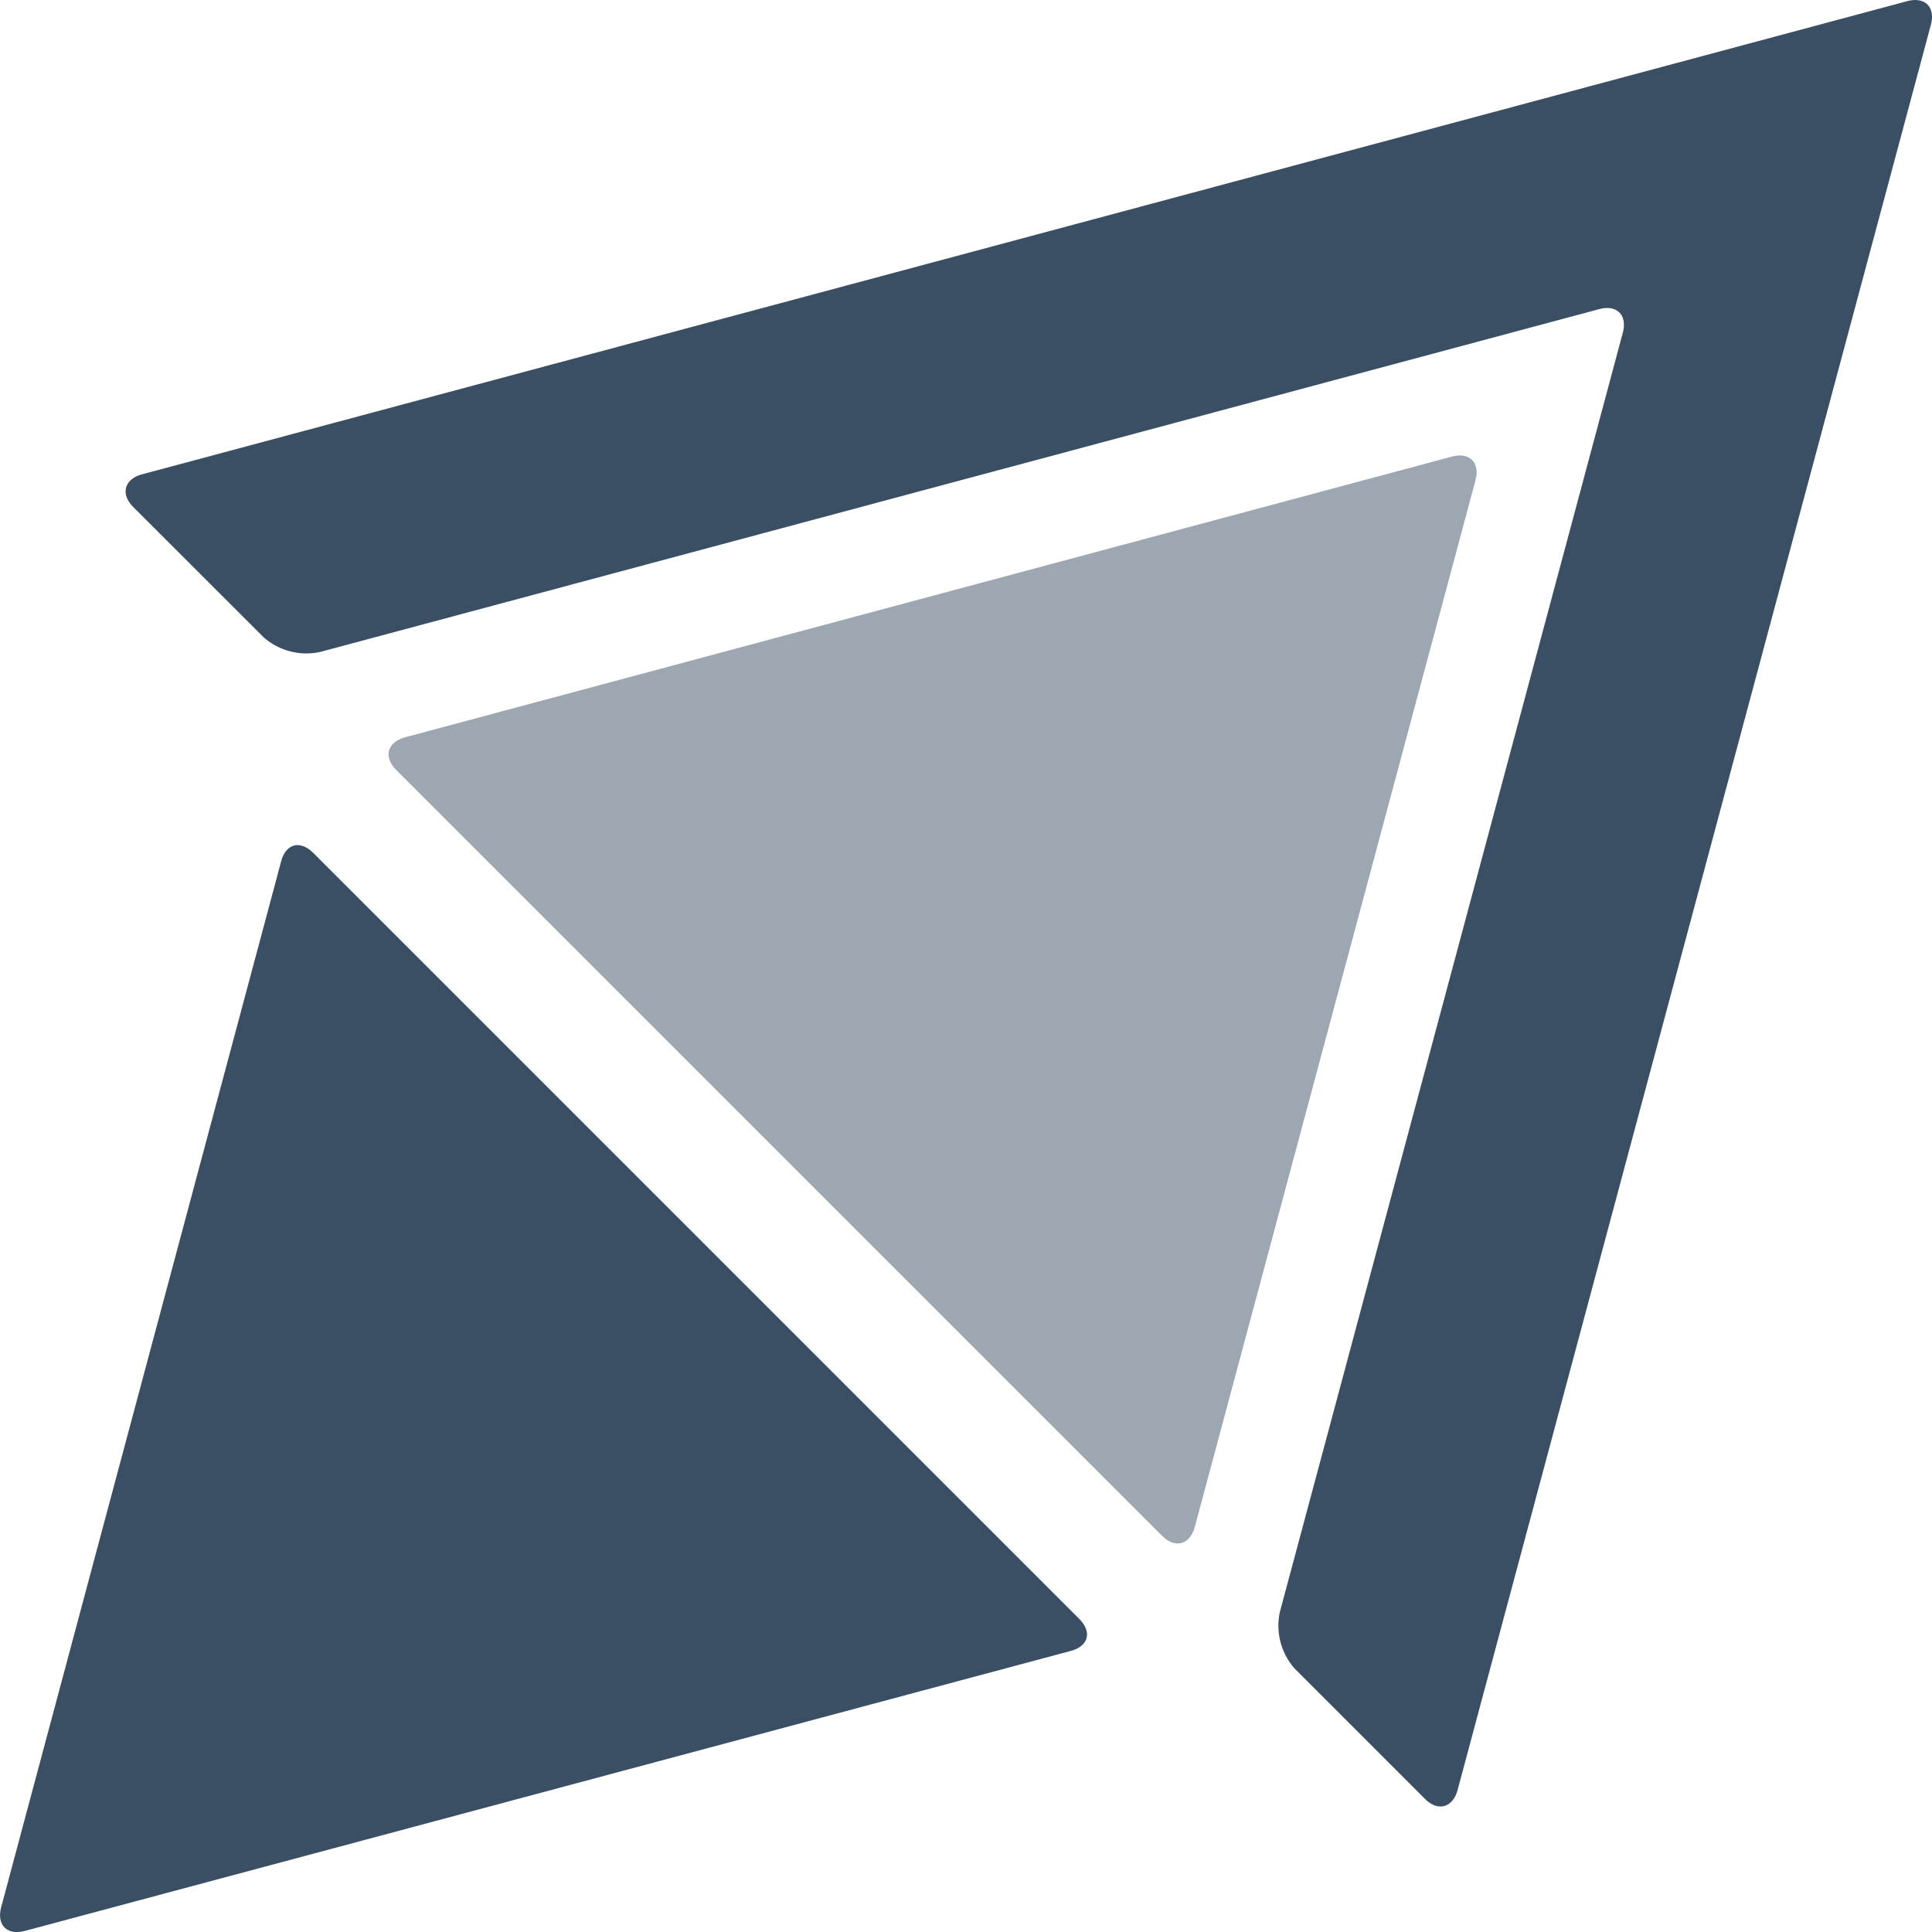 <svg id="codemy_net" xmlns="http://www.w3.org/2000/svg" viewBox="0 0 230.6 230.61"><defs><style>.cls-1{fill:#3a4f63;}.cls-2{opacity:0.5;}</style></defs><title>logo</title><path class="cls-1" d="M438,377.34a7.74,7.74,0,0,0,1.75,6.73l15.57,15.57c1.56,1.56,3.33,1.05,3.9-1.07L515.7,187.91c0.57-2.13-.69-3.41-2.82-2.84L302.21,241.54c-2.13.57-2.62,2.34-1.07,3.9L316.71,261a7.74,7.74,0,0,0,6.73,1.75l152.67-40.92c2.13-.57,3.39.71,2.82,2.84Z" transform="translate(-285.24 -184.93)"/><g class="cls-2"><path class="cls-1" d="M461.35,242.26c0.57-2.13-.7-3.4-2.83-2.83L333.6,272.93c-2.13.57-2.63,2.35-1.07,3.9l91.42,91.42c1.56,1.56,3.33,1.05,3.9-1.07Z" transform="translate(-285.24 -184.93)"/></g><path class="cls-1" d="M288.21,415.4c-2.13.57-3.4-.7-2.83-2.83L318.8,287.73c0.57-2.13,2.27-2.55,3.83-1l91.42,91.42c1.56,1.56,1.13,3.26-1,3.83Z" transform="translate(-285.24 -184.93)"/></svg>